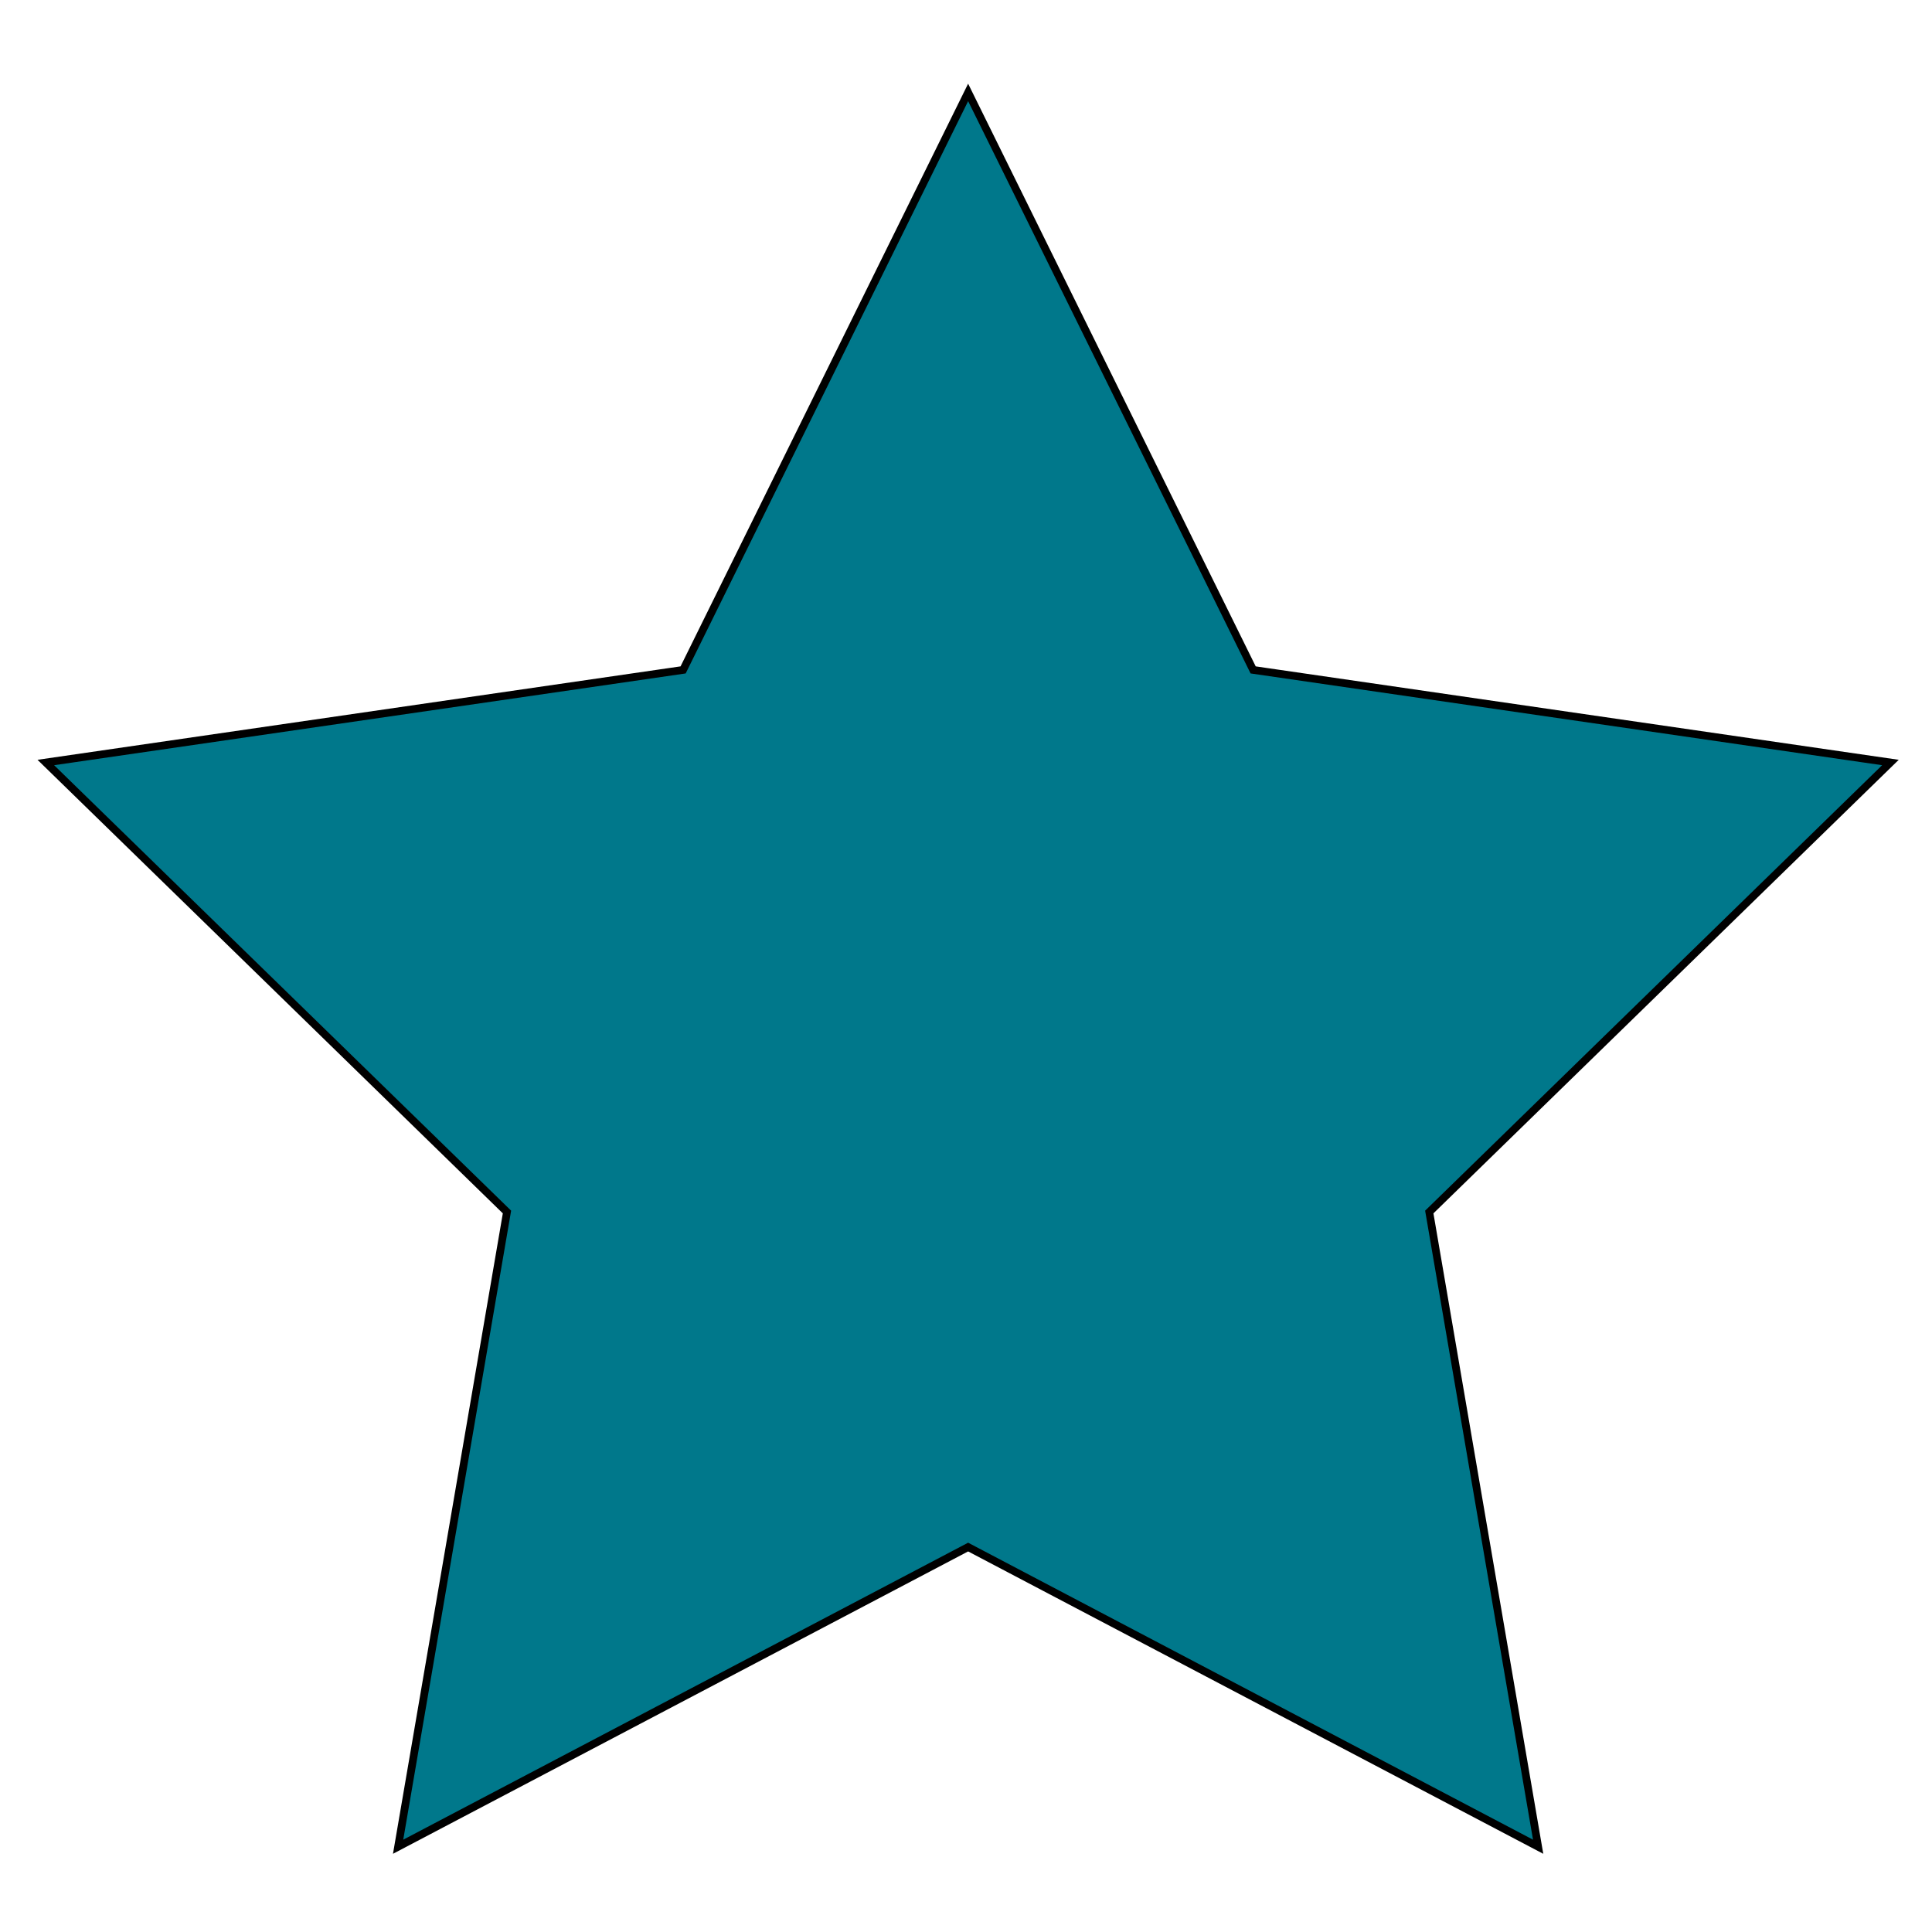 <?xml version="1.0" encoding="utf-8"?>
<!-- Generator: Adobe Illustrator 16.0.0, SVG Export Plug-In . SVG Version: 6.00 Build 0)  -->
<!DOCTYPE svg PUBLIC "-//W3C//DTD SVG 1.1//EN" "http://www.w3.org/Graphics/SVG/1.1/DTD/svg11.dtd">
<svg version="1.1" id="Layer_1" xmlns="http://www.w3.org/2000/svg" xmlns:xlink="http://www.w3.org/1999/xlink" x="0px" y="0px"
	 width="250px" height="250px" viewBox="0 0 250 250" enable-background="new 0 0 250 250" xml:space="preserve">
<polygon fill="#00788B" stroke="#000000" stroke-miterlimit="10" points="125.275,11.957 162.156,86.685 244.622,98.667 
	184.948,156.834 199.035,238.968 125.275,200.189 51.515,238.968 65.602,156.834 5.928,98.667 88.395,86.685 "/>
</svg>
